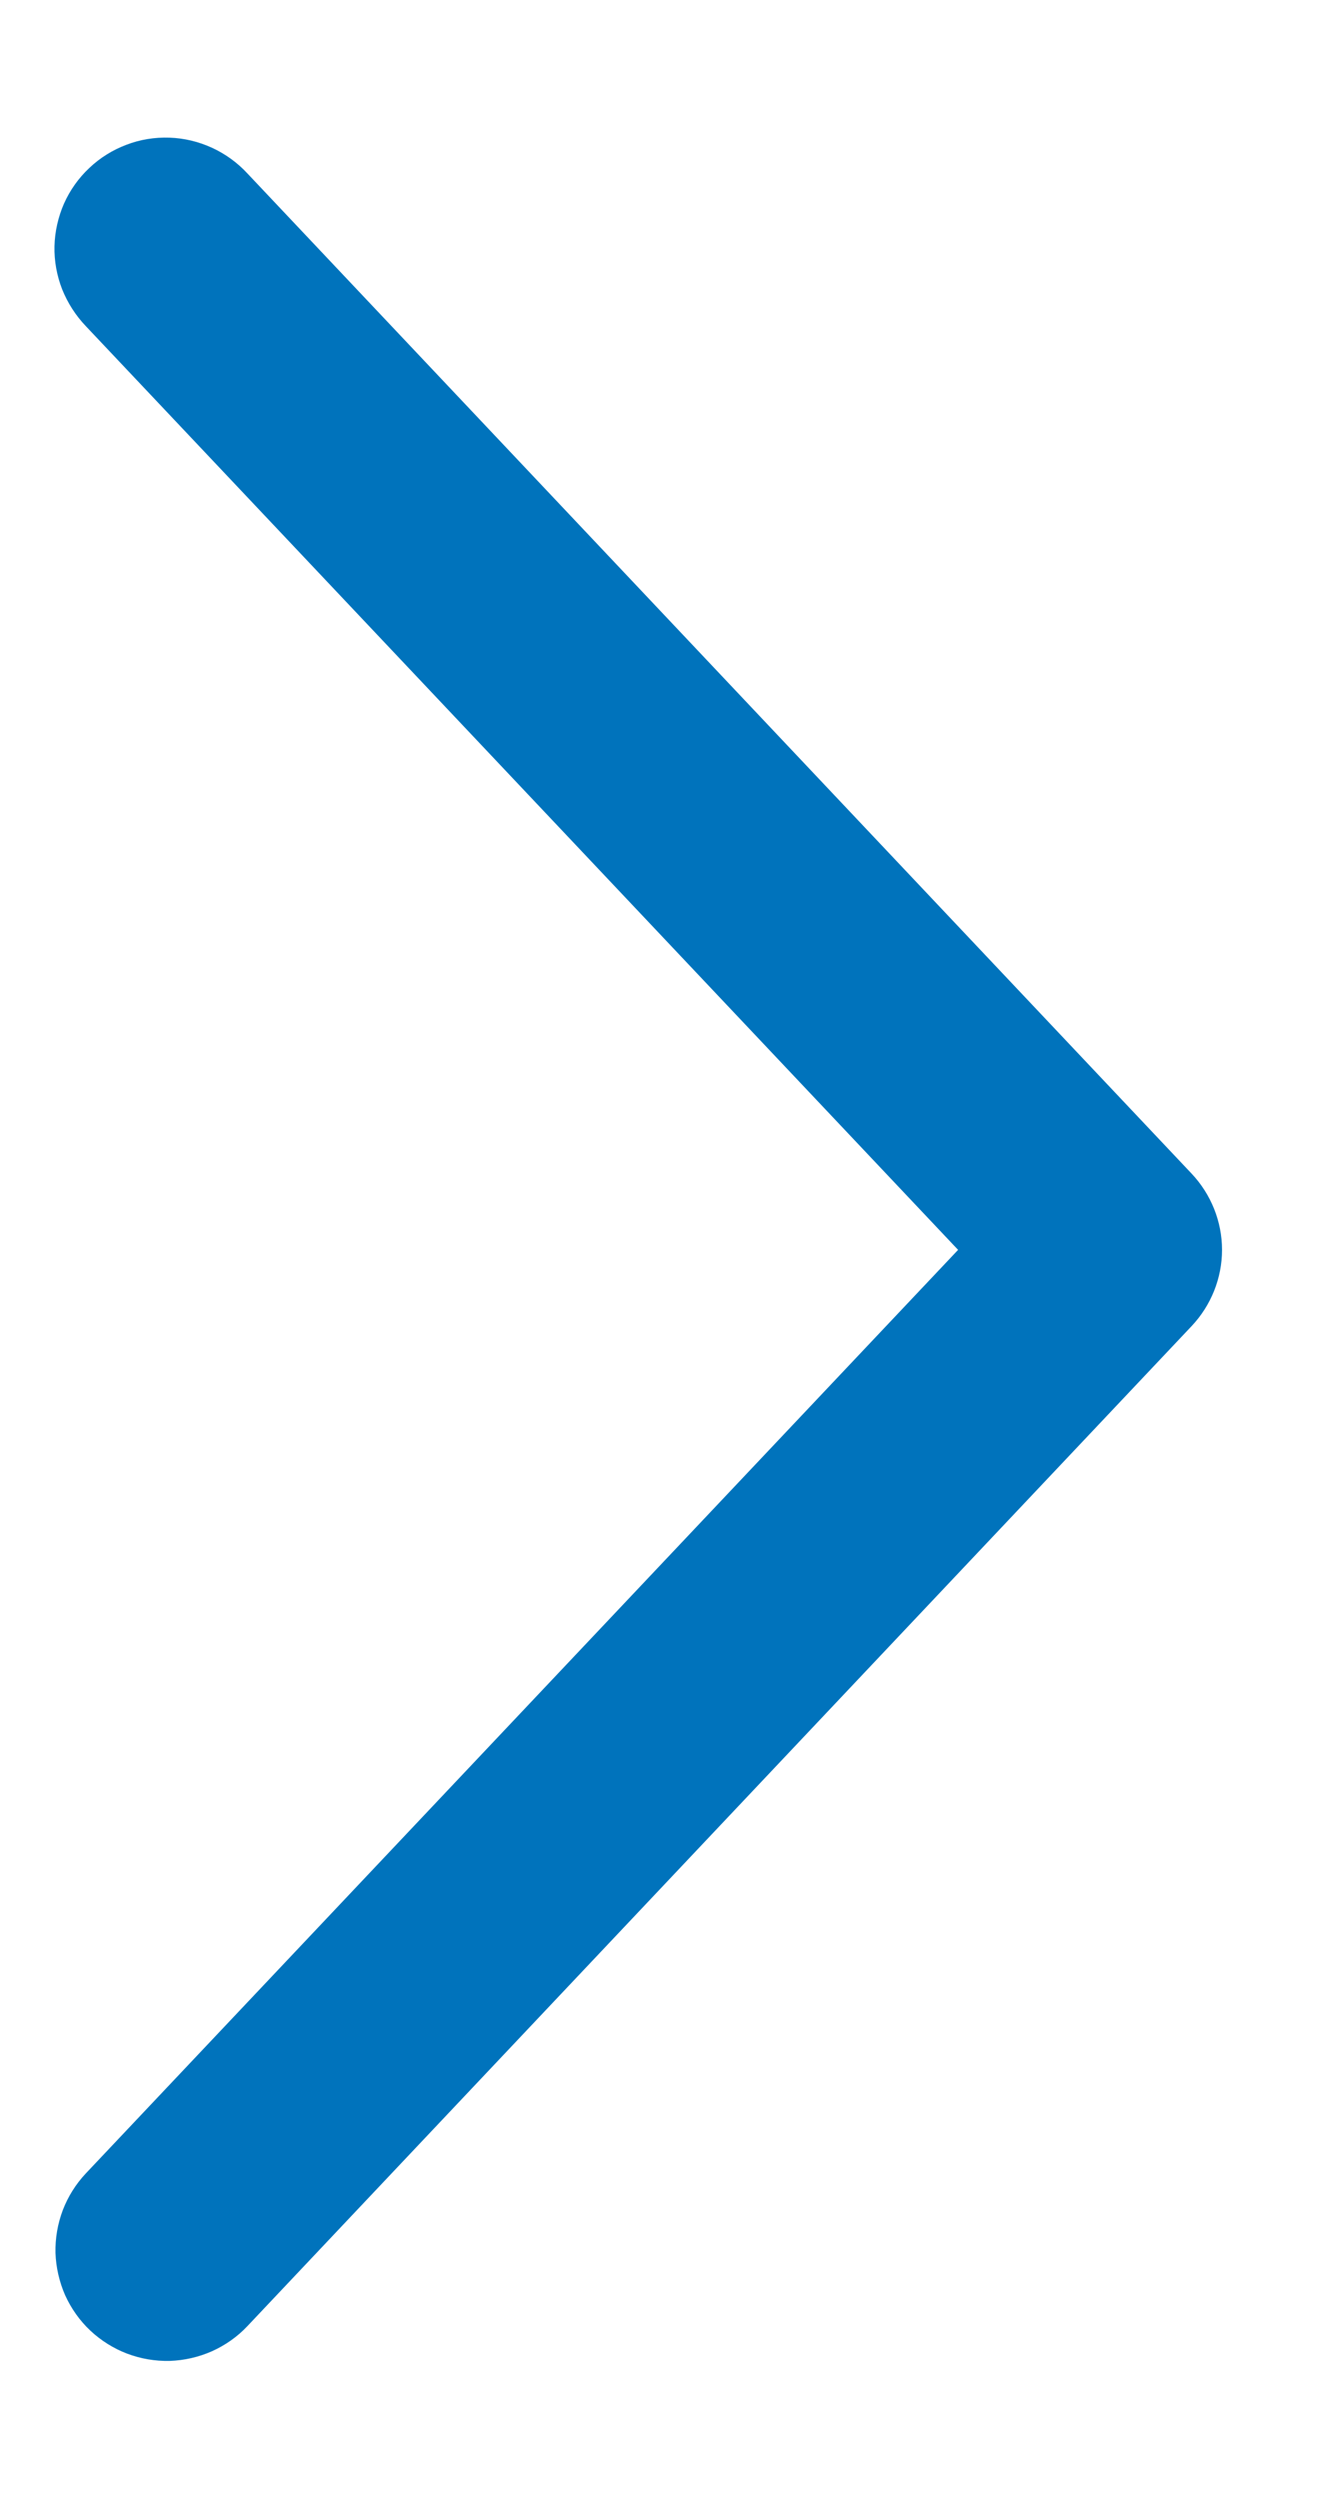 <svg width="8" height="15" viewBox="0 0 8 15" fill="none" xmlns="http://www.w3.org/2000/svg">
<path d="M0.515 13.042C0.455 13.106 0.408 13.181 0.377 13.262C0.346 13.344 0.331 13.431 0.333 13.519C0.336 13.606 0.356 13.693 0.391 13.773C0.427 13.852 0.478 13.925 0.542 13.985C0.606 14.045 0.681 14.092 0.762 14.123C0.844 14.154 0.931 14.169 1.019 14.167C1.106 14.164 1.193 14.144 1.272 14.109C1.352 14.073 1.425 14.022 1.485 13.958L7.151 7.958C7.268 7.834 7.334 7.67 7.334 7.5C7.334 7.33 7.268 7.166 7.151 7.042L1.485 1.041C1.425 0.976 1.353 0.924 1.273 0.887C1.192 0.85 1.106 0.829 1.017 0.826C0.929 0.823 0.841 0.837 0.758 0.869C0.676 0.9 0.6 0.947 0.536 1.008C0.472 1.068 0.42 1.141 0.384 1.222C0.349 1.302 0.329 1.39 0.327 1.478C0.325 1.566 0.341 1.654 0.373 1.736C0.406 1.818 0.454 1.893 0.515 1.957L5.75 7.5L0.515 13.042Z" fill="#0073BC"/>
</svg>
